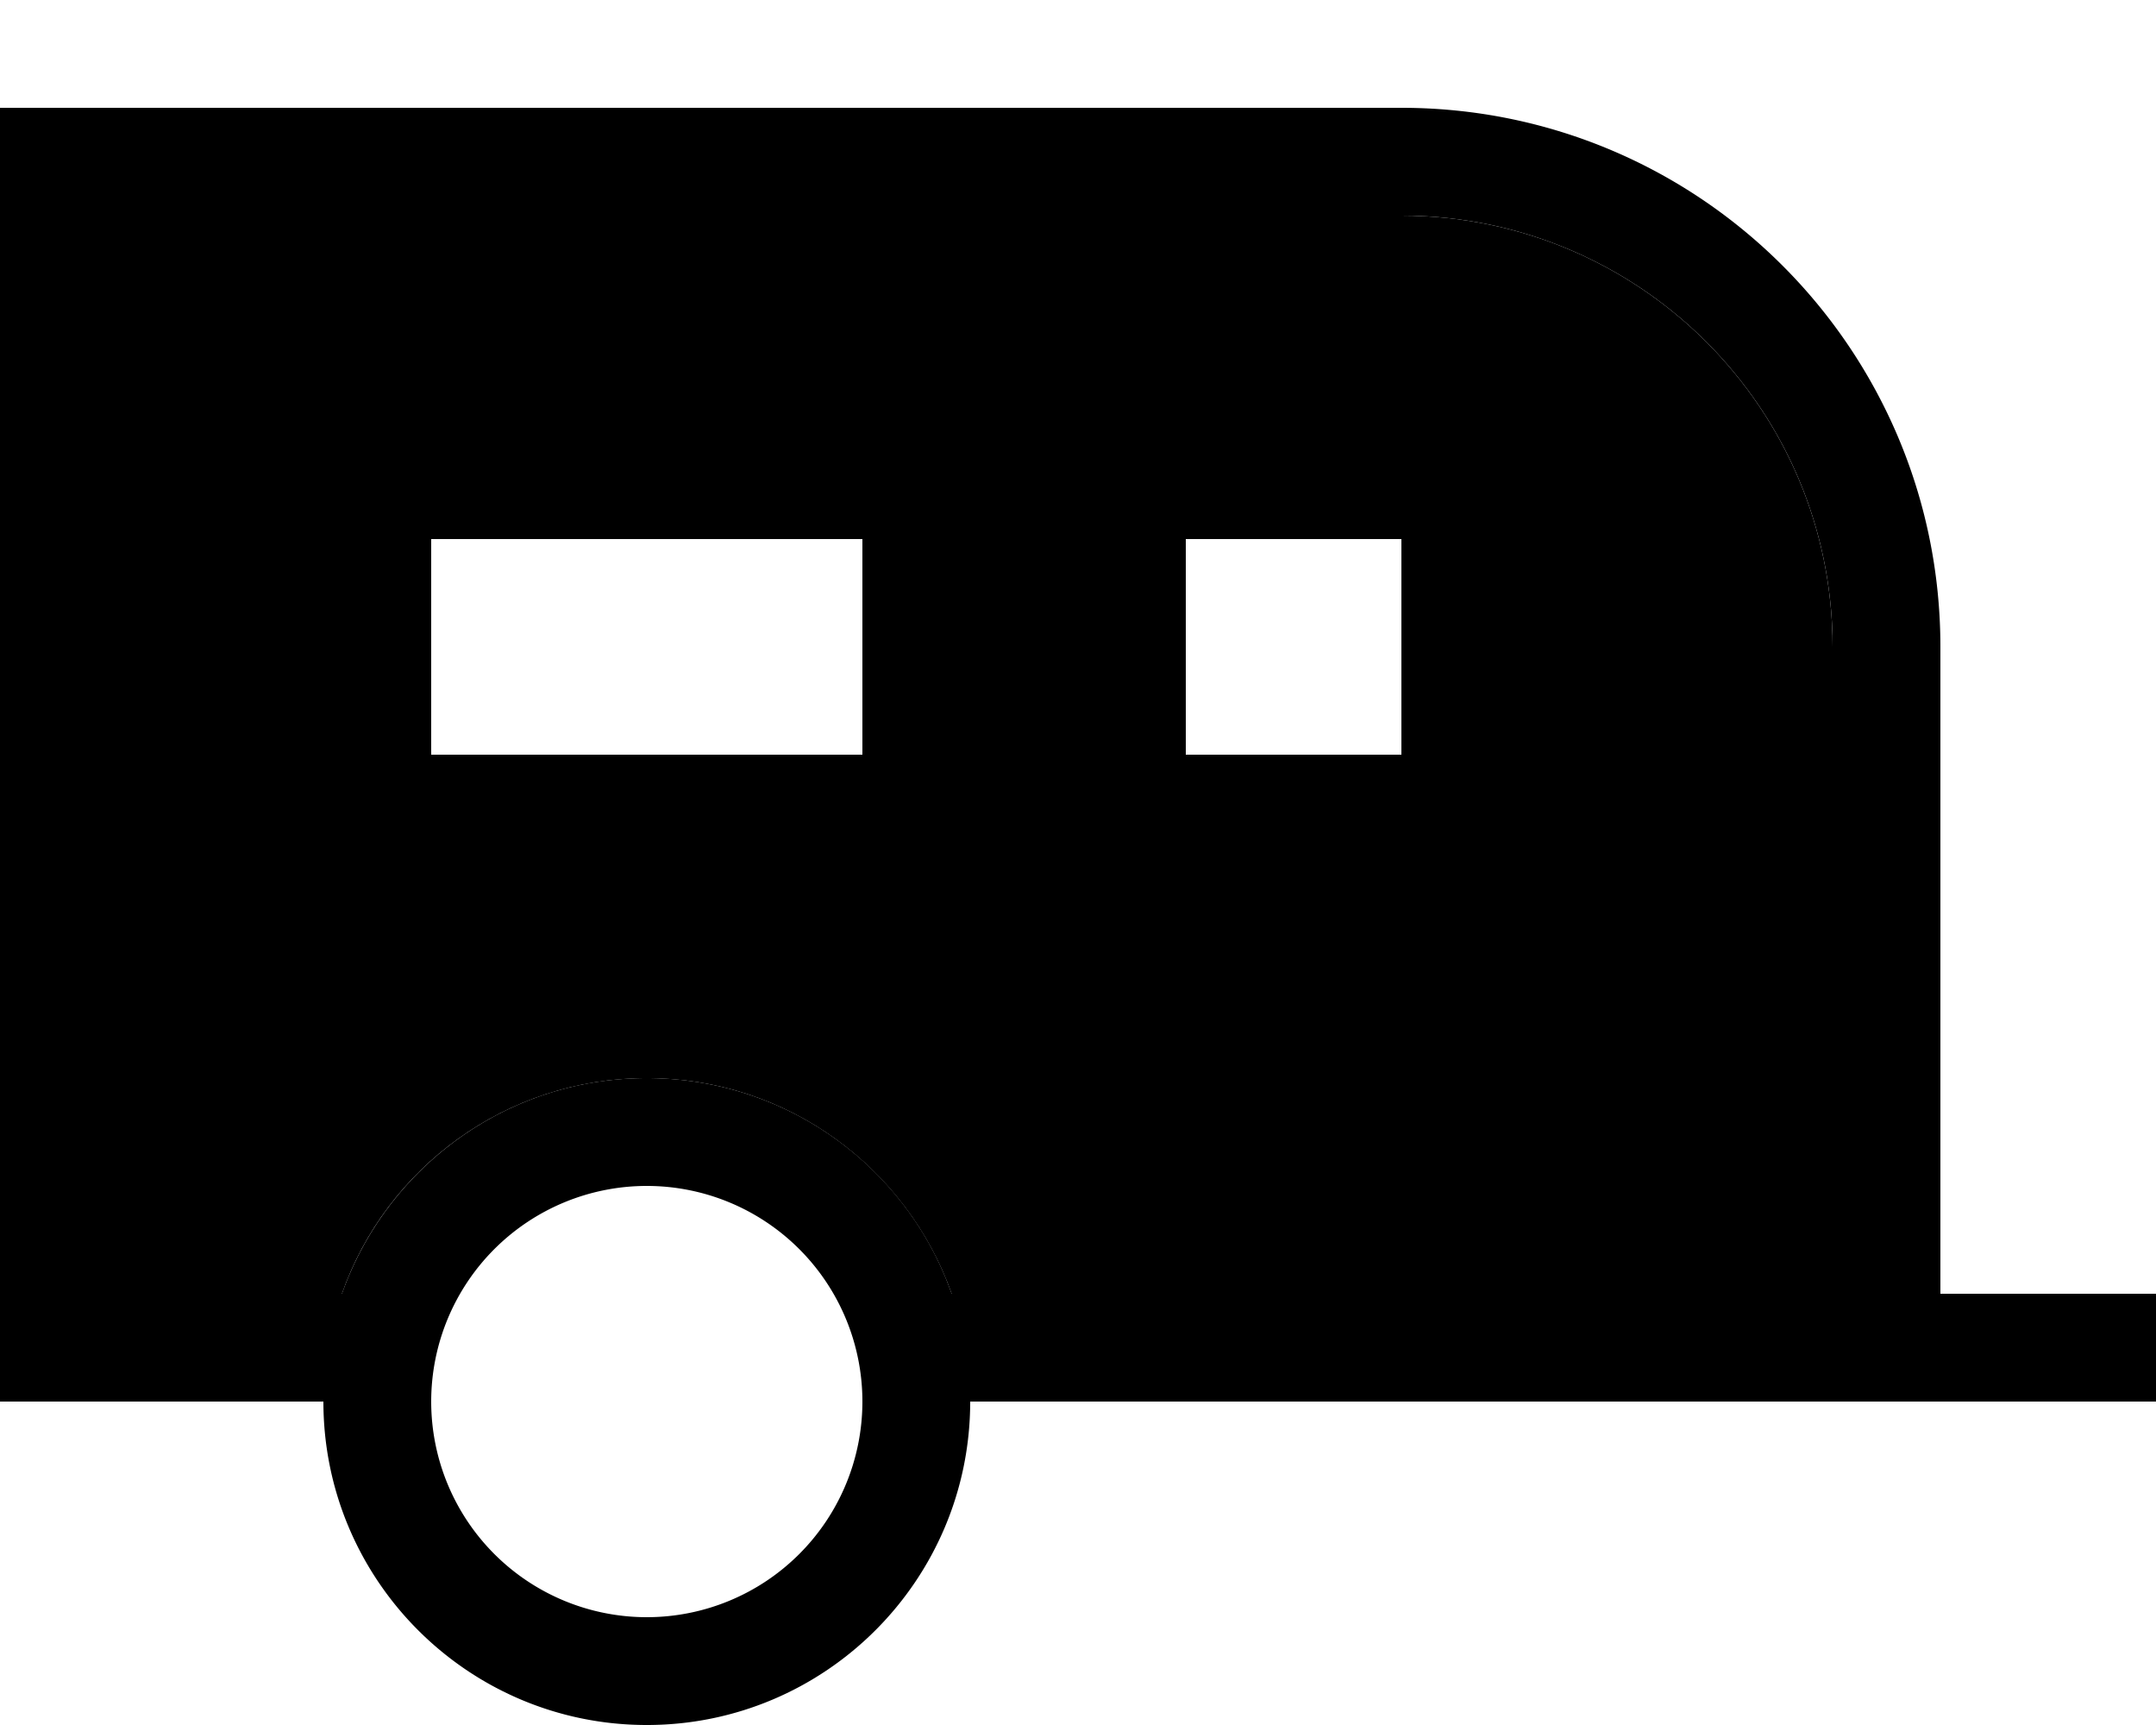 <svg xmlns="http://www.w3.org/2000/svg" viewBox="0 0 640 512"><path class="pr-icon-duotone-secondary" d="M32 64l384 0c70.7 0 128 57.3 128 128l0 192-261.5 0c-13.2-37.3-48.7-64-90.5-64s-77.4 26.7-90.5 64L32 384 32 64zm64 64l0 32 0 64 0 32 32 0 128 0 32 0 0-32 0-64 0-32-32 0-128 0-32 0zm224 0l0 32 0 64 0 32 32 0 64 0 32 0 0-32 0-64 0-32-32 0-64 0-32 0z"/><path class="pr-icon-duotone-primary" d="M32 64l0 320 69.5 0c13.2-37.3 48.7-64 90.5-64s77.4 26.7 90.5 64L544 384l0-192c0-70.7-57.3-128-128-128L32 64zM96 416l-64 0L0 416l0-32L0 64 0 32l32 0 384 0c88.4 0 160 71.6 160 160l0 192 48 0 16 0 0 32-16 0-48 0-32 0-256 0c0 53-43 96-96 96s-96-43-96-96zM256 160l-128 0 0 64 128 0 0-64zM128 128l128 0 32 0 0 32 0 64 0 32-32 0-128 0-32 0 0-32 0-64 0-32 32 0zm224 32l0 64 64 0 0-64-64 0zm-32-32l32 0 64 0 32 0 0 32 0 64 0 32-32 0-64 0-32 0 0-32 0-64 0-32zM256 416a64 64 0 1 0 -128 0 64 64 0 1 0 128 0z"/></svg>